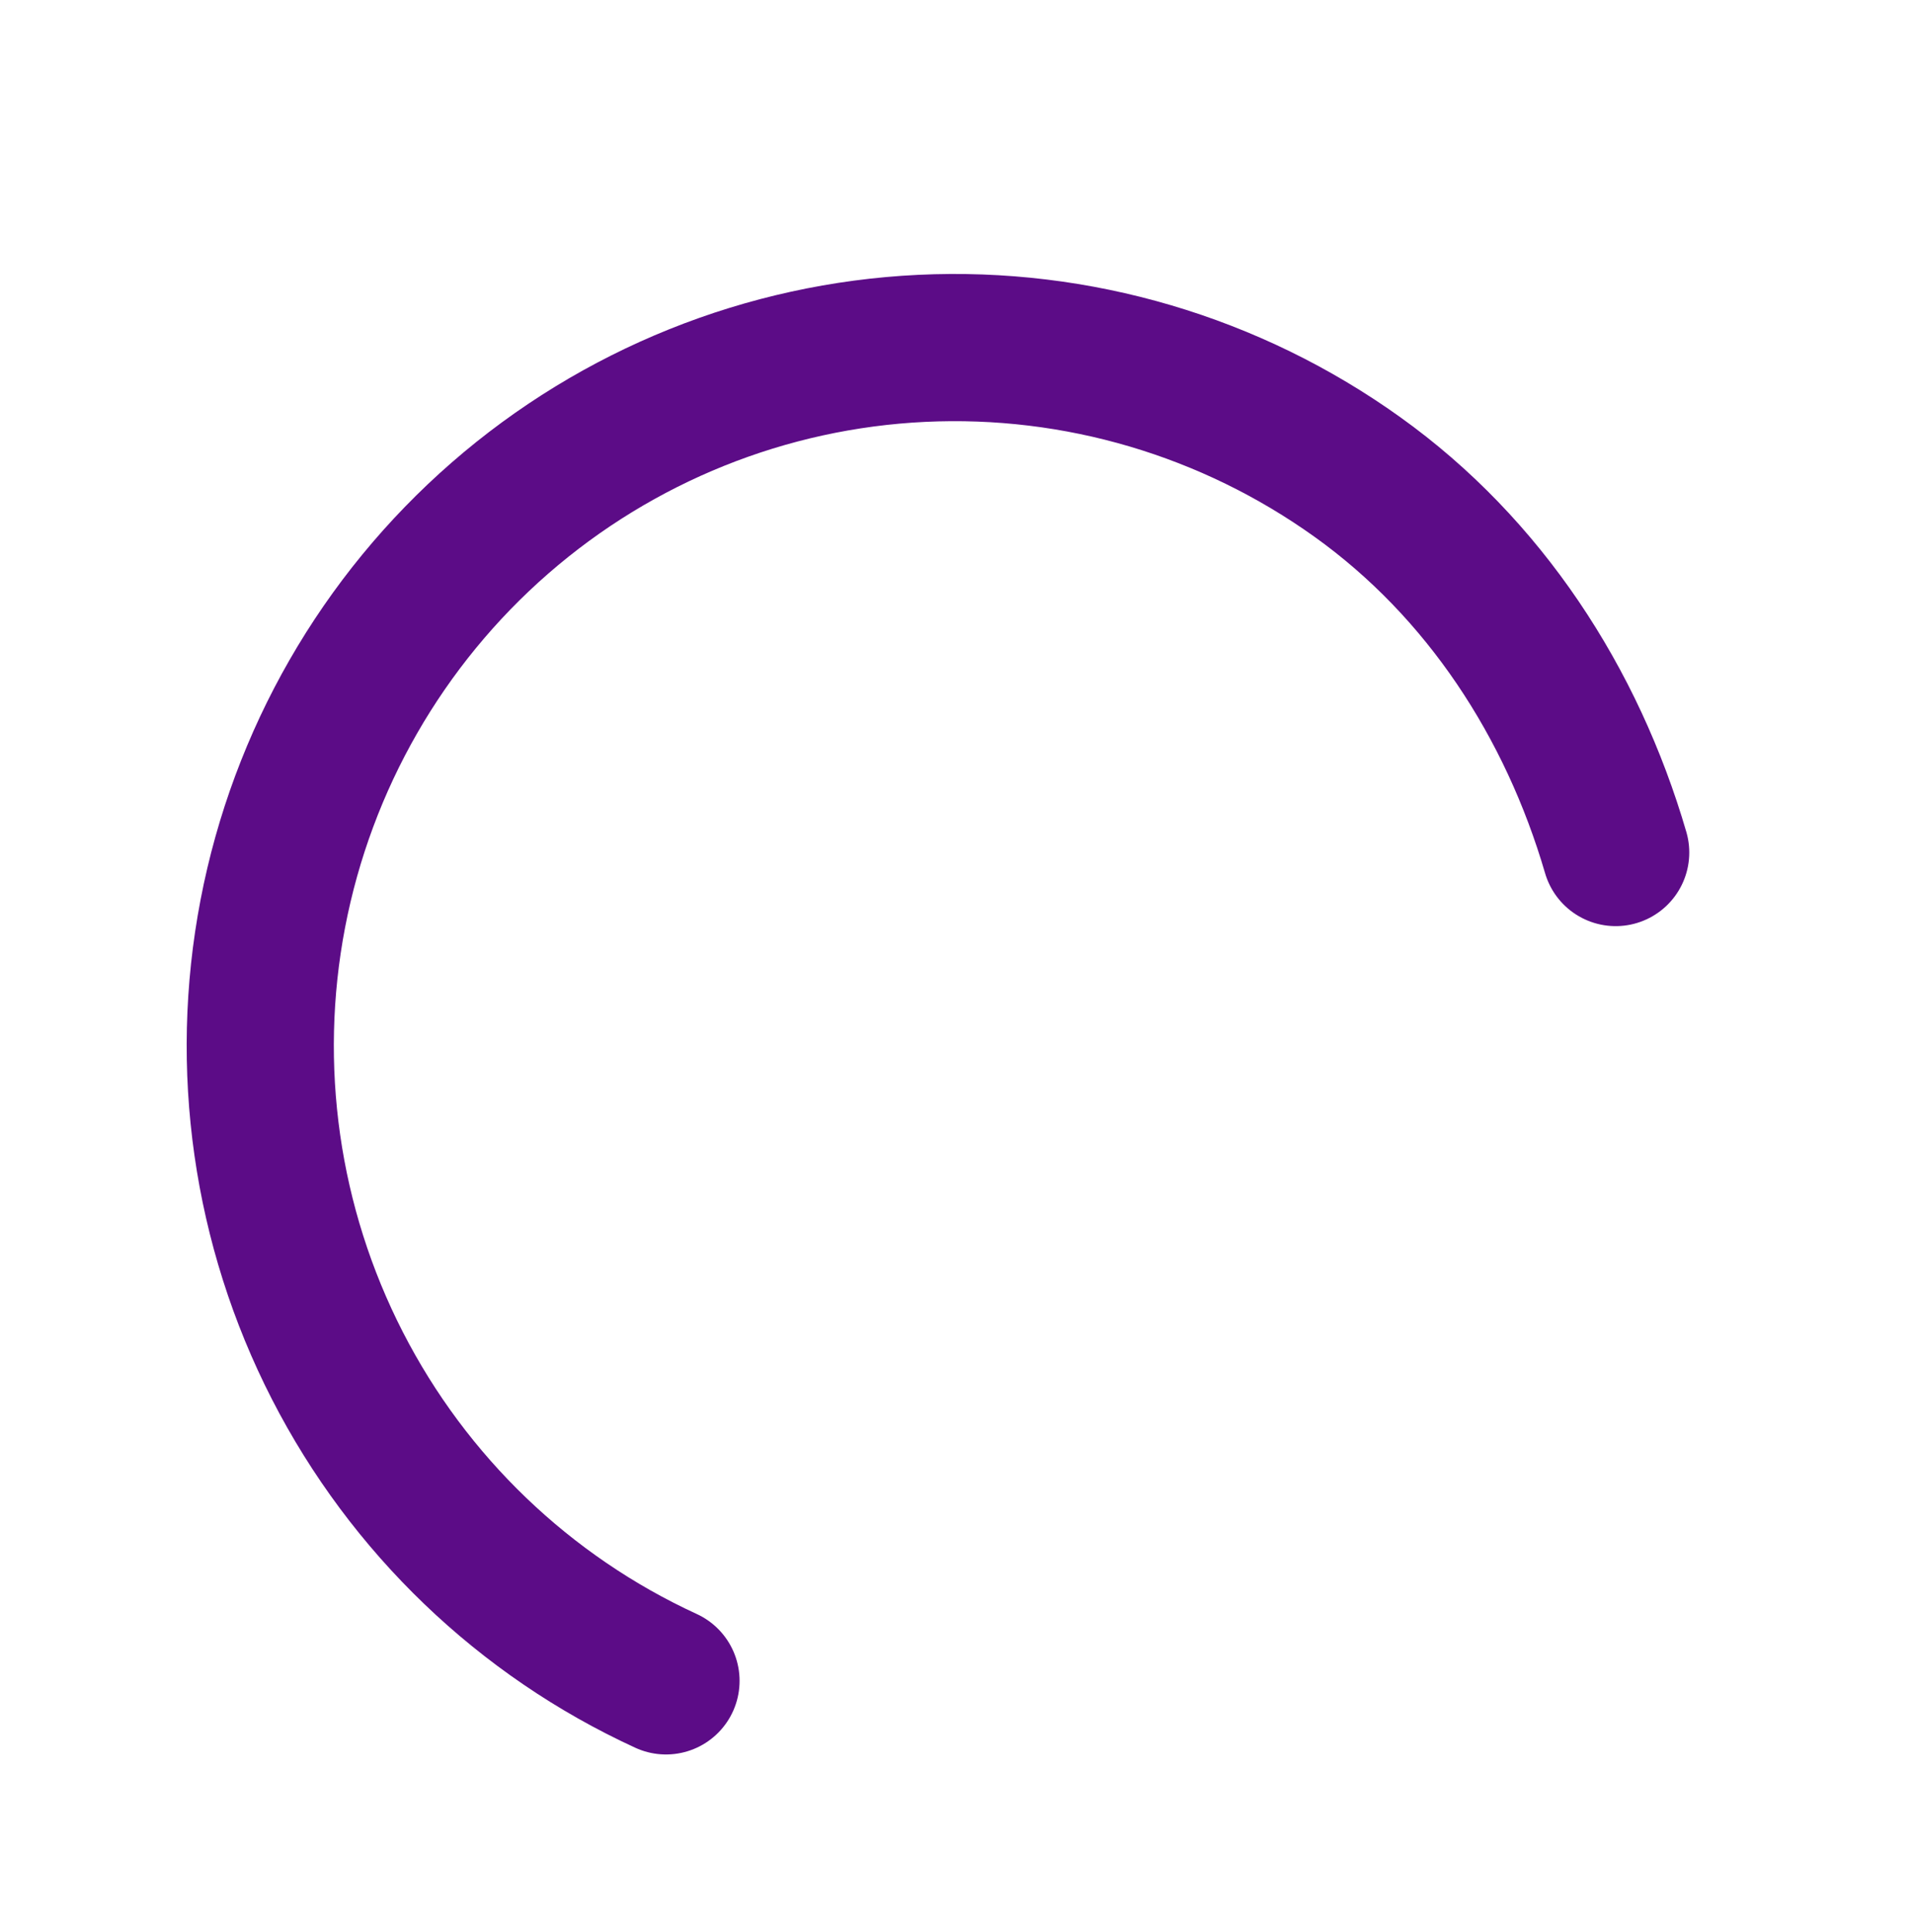 <svg width="104" height="105" viewBox="0 0 104 105" fill="none" xmlns="http://www.w3.org/2000/svg">
<g id="Group" filter="url(#filter0_d_2_234)">
<path id="Vector" d="M87.837 41.332C85.453 33.169 80.697 25.865 73.802 20.929C66.909 15.993 58.565 13.529 50.11 13.932C41.656 14.336 33.582 17.583 27.184 23.153C20.787 28.724 16.437 36.293 14.833 44.647C13.229 53 14.464 61.653 18.341 69.216C22.217 76.779 28.509 82.814 36.207 86.35" stroke="#5C0C87" stroke-width="8" stroke-linecap="round"/>
</g>
<defs>
<filter id="filter0_d_2_234" x="-4.851" y="-0.11" width="111.69" height="110.462" filterUnits="userSpaceOnUse" color-interpolation-filters="sRGB">
<feFlood flood-opacity="0" result="BackgroundImageFix"/>
<feColorMatrix in="SourceAlpha" type="matrix" values="0 0 0 0 0 0 0 0 0 0 0 0 0 0 0 0 0 0 127 0" result="hardAlpha"/>
<feOffset dy="5"/>
<feGaussianBlur stdDeviation="7.5"/>
<feColorMatrix type="matrix" values="0 0 0 0 0.506 0 0 0 0 0.831 0 0 0 0 0.996 0 0 0 0.2 0"/>
<feBlend mode="normal" in2="BackgroundImageFix" result="effect1_dropShadow_2_234"/>
<feBlend mode="normal" in="SourceGraphic" in2="effect1_dropShadow_2_234" result="shape"/>
</filter>
</defs>
</svg>
